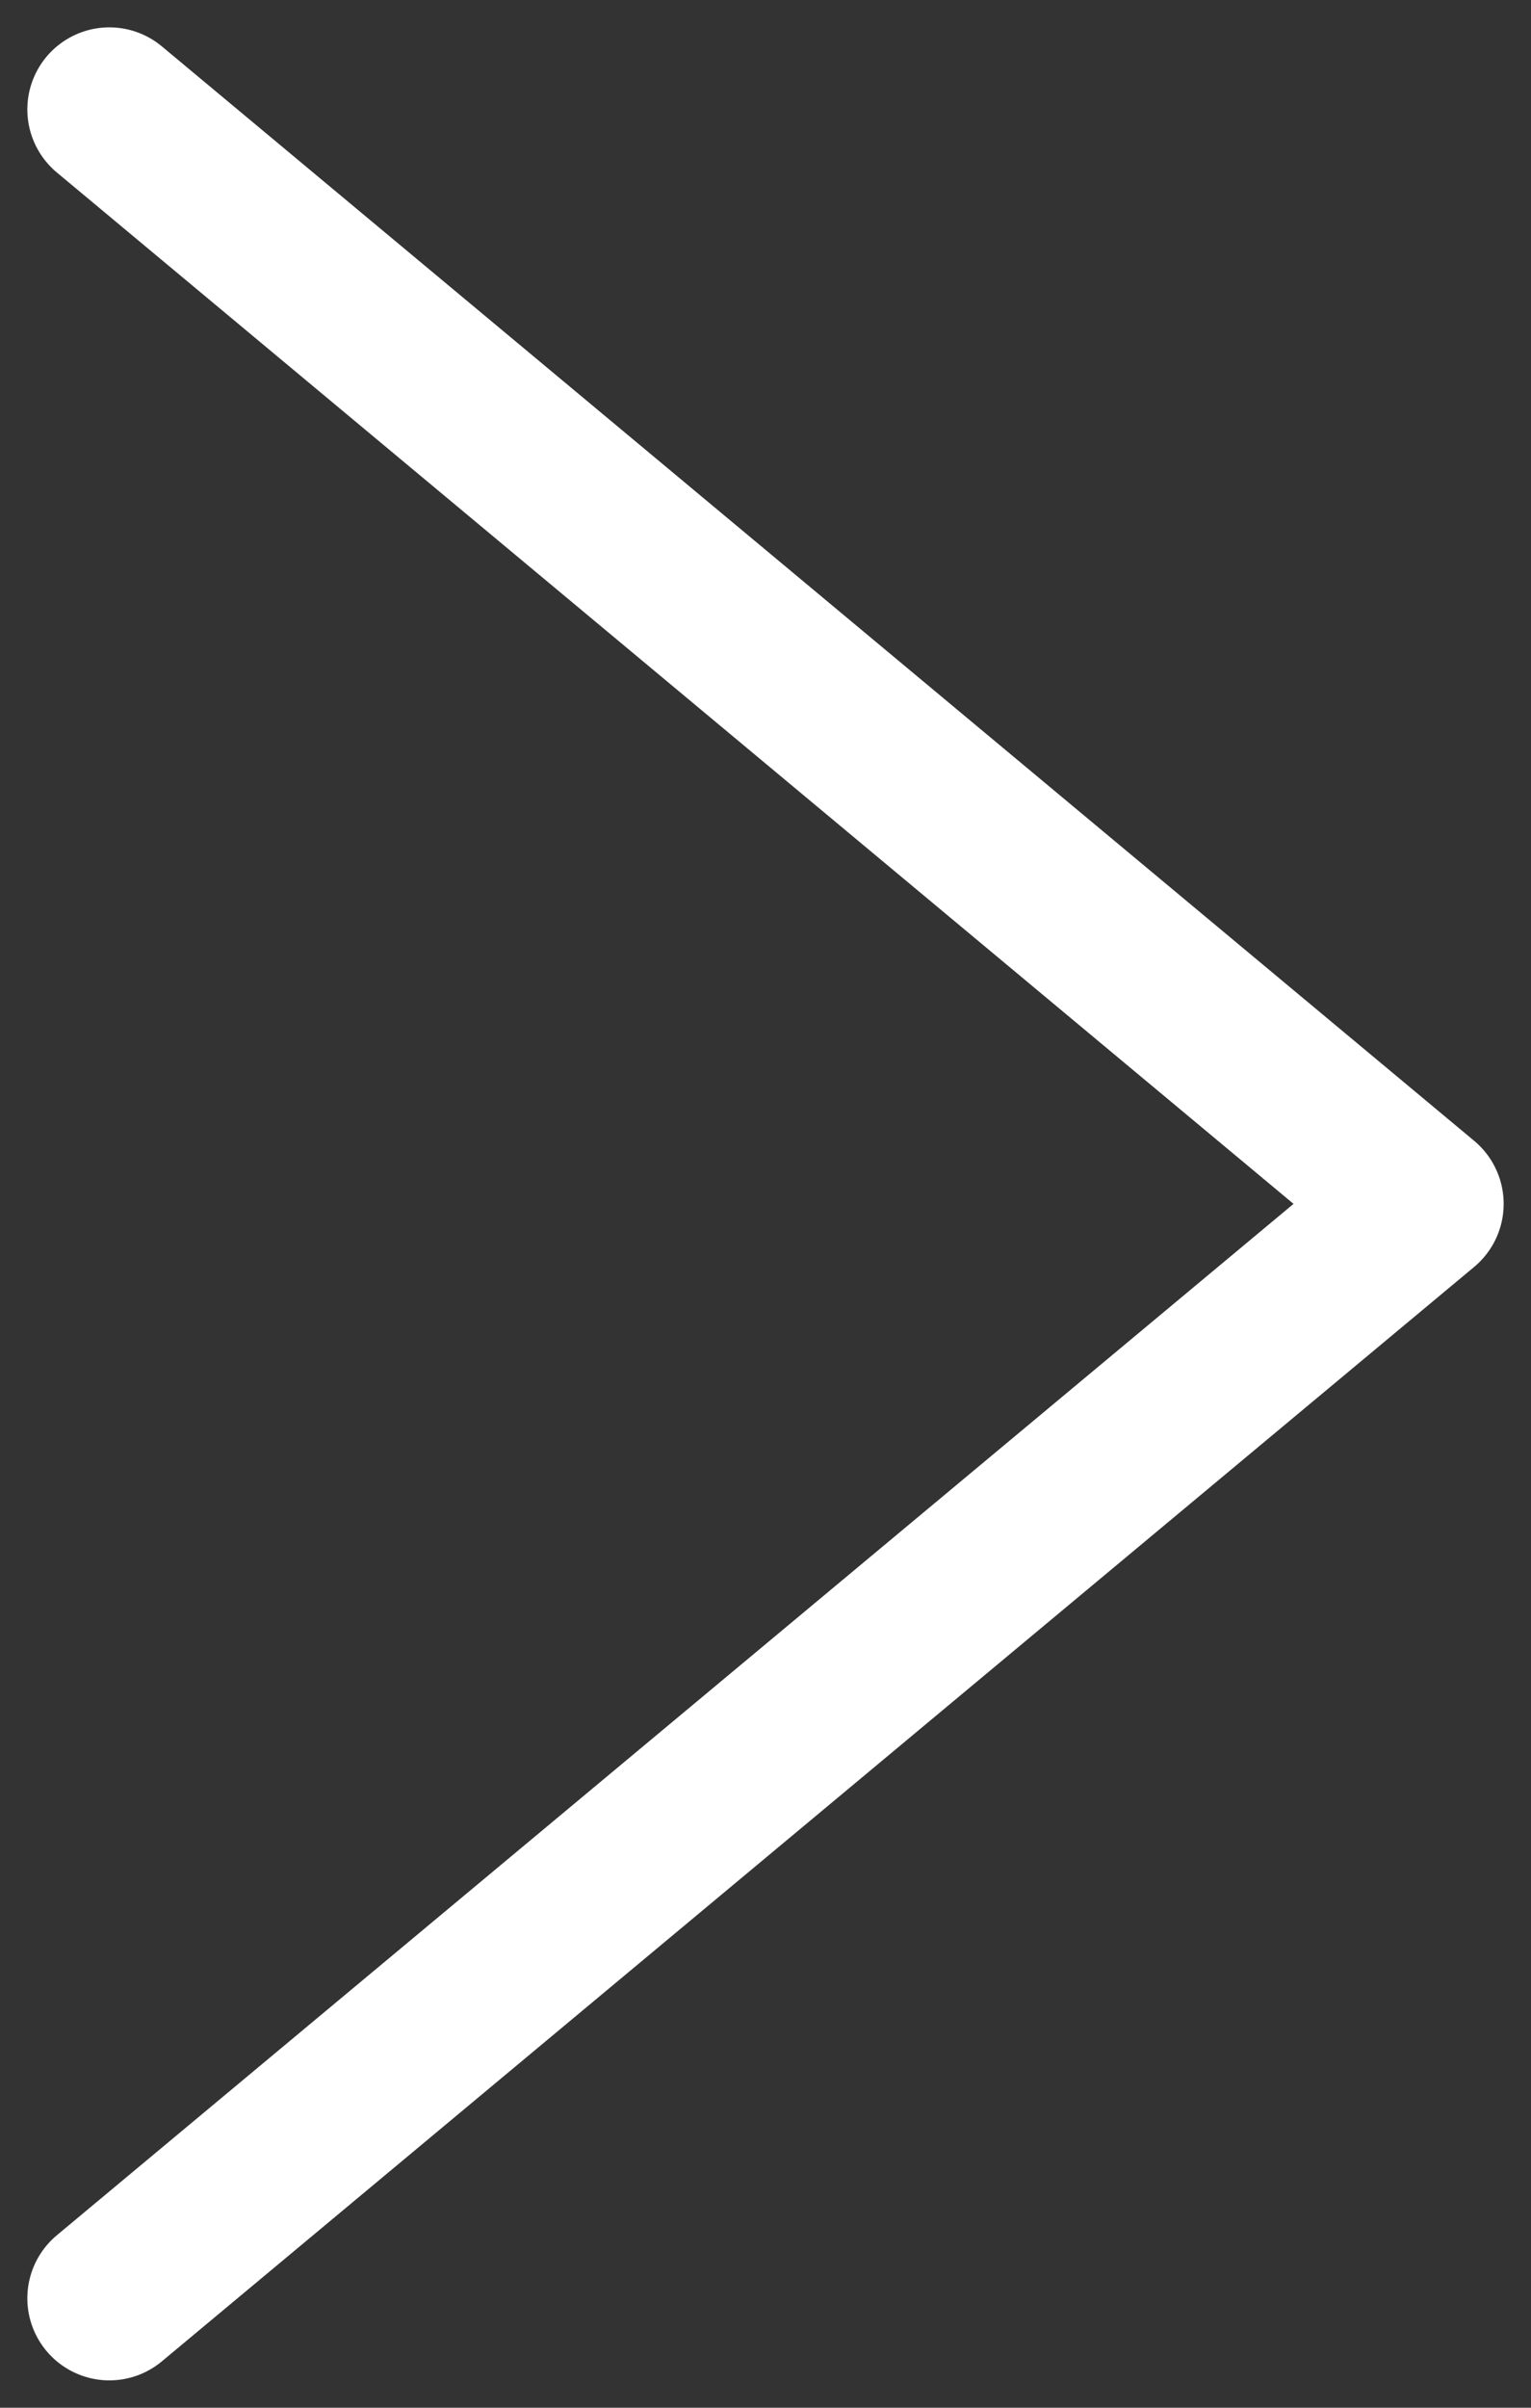 <svg width="14" height="22" viewBox="0 0 14 22" fill="none" xmlns="http://www.w3.org/2000/svg">
<rect x="0" y="0" width="14" height="22" fill="#333333" stroke="none"/>
<path d="M1 21L13 11L1 1" stroke="white" stroke-width="1.5" stroke-linecap="round" stroke-linejoin="round"/>
</svg>
